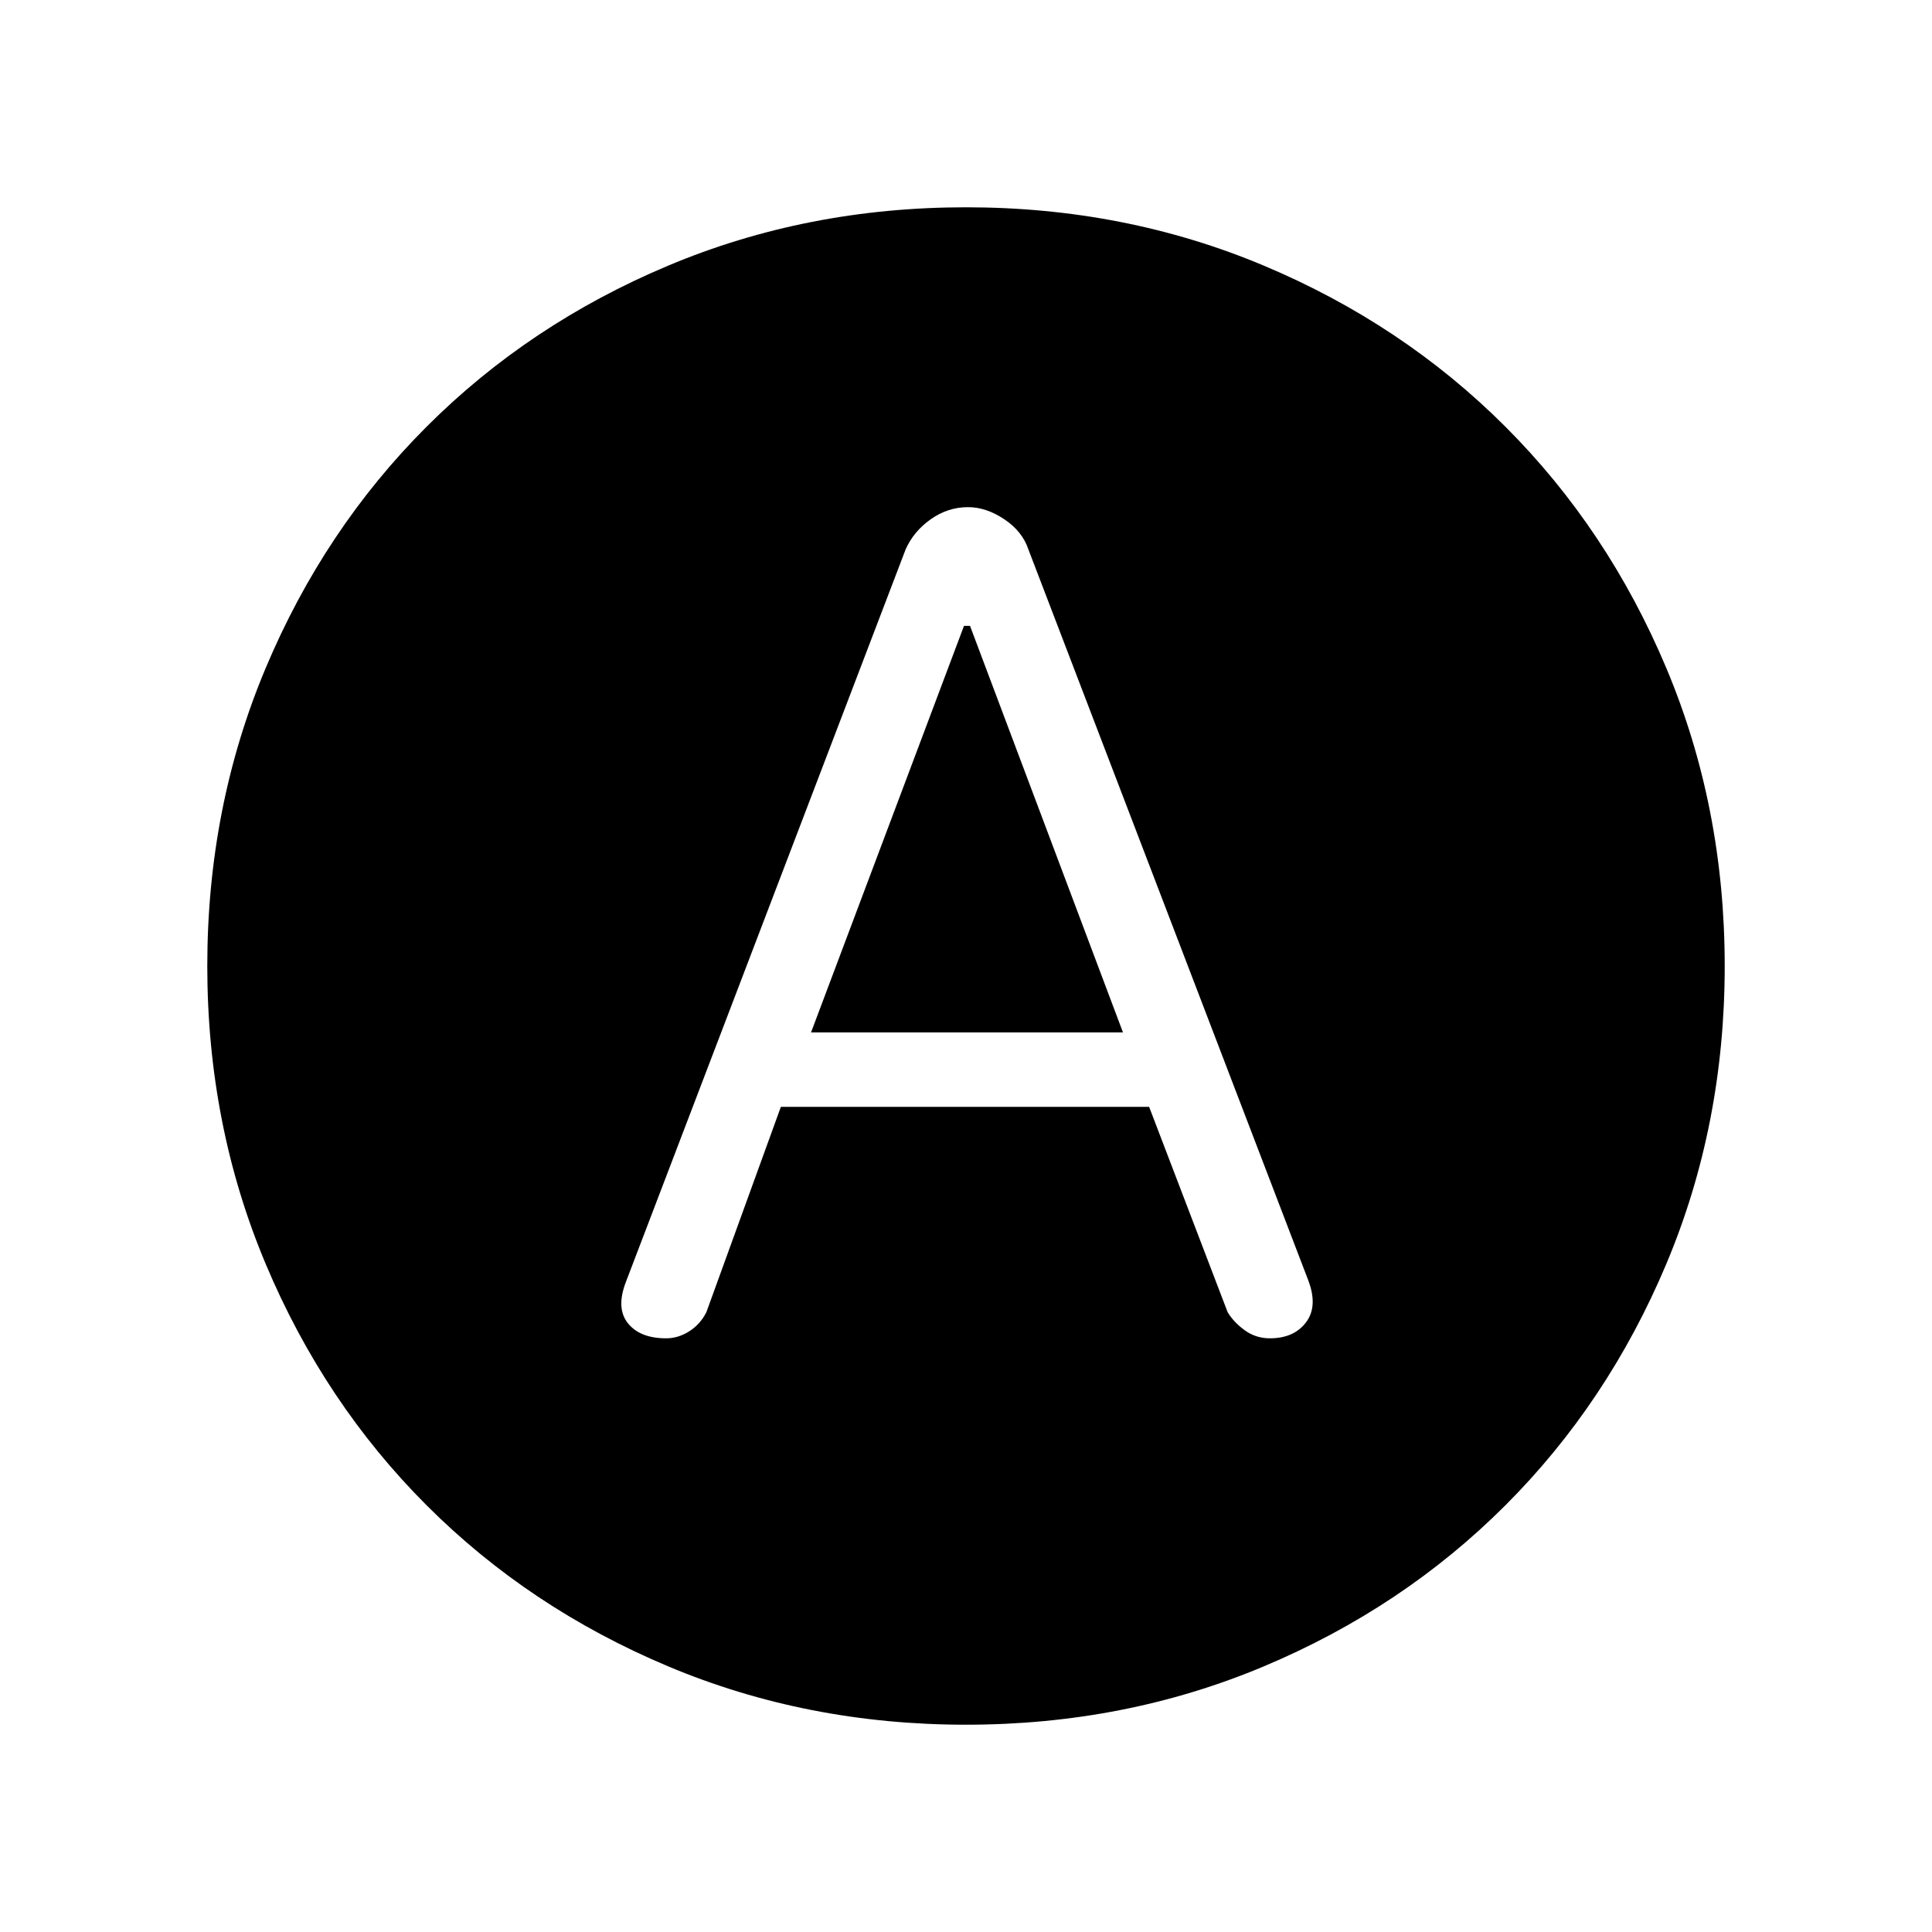 <svg xmlns="http://www.w3.org/2000/svg" height="48" width="48"><path d="M16.55 33.25Q16.85 33.25 17.125 33.075Q17.4 32.9 17.55 32.6L19.4 27.5H28.55L30.5 32.6Q30.65 32.85 30.925 33.05Q31.2 33.25 31.55 33.25Q32.15 33.25 32.45 32.85Q32.75 32.45 32.5 31.8L25.55 13.65Q25.4 13.2 24.95 12.9Q24.5 12.6 24.05 12.6Q23.55 12.6 23.125 12.9Q22.7 13.2 22.5 13.65L15.55 31.85Q15.3 32.5 15.6 32.875Q15.9 33.25 16.55 33.25ZM20.15 25.65 23.95 15.55H24.1L27.9 25.65ZM24 42.85Q20.05 42.85 16.6 41.4Q13.15 39.95 10.6 37.4Q8.05 34.85 6.6 31.4Q5.15 27.95 5.15 24Q5.15 20.05 6.6 16.6Q8.05 13.15 10.6 10.6Q13.15 8.05 16.6 6.6Q20.05 5.15 24 5.15Q27.95 5.15 31.4 6.6Q34.85 8.05 37.4 10.6Q39.95 13.15 41.4 16.6Q42.85 20.05 42.85 24Q42.85 27.95 41.4 31.4Q39.95 34.85 37.4 37.4Q34.85 39.95 31.4 41.4Q27.95 42.85 24 42.85Z"/></svg>